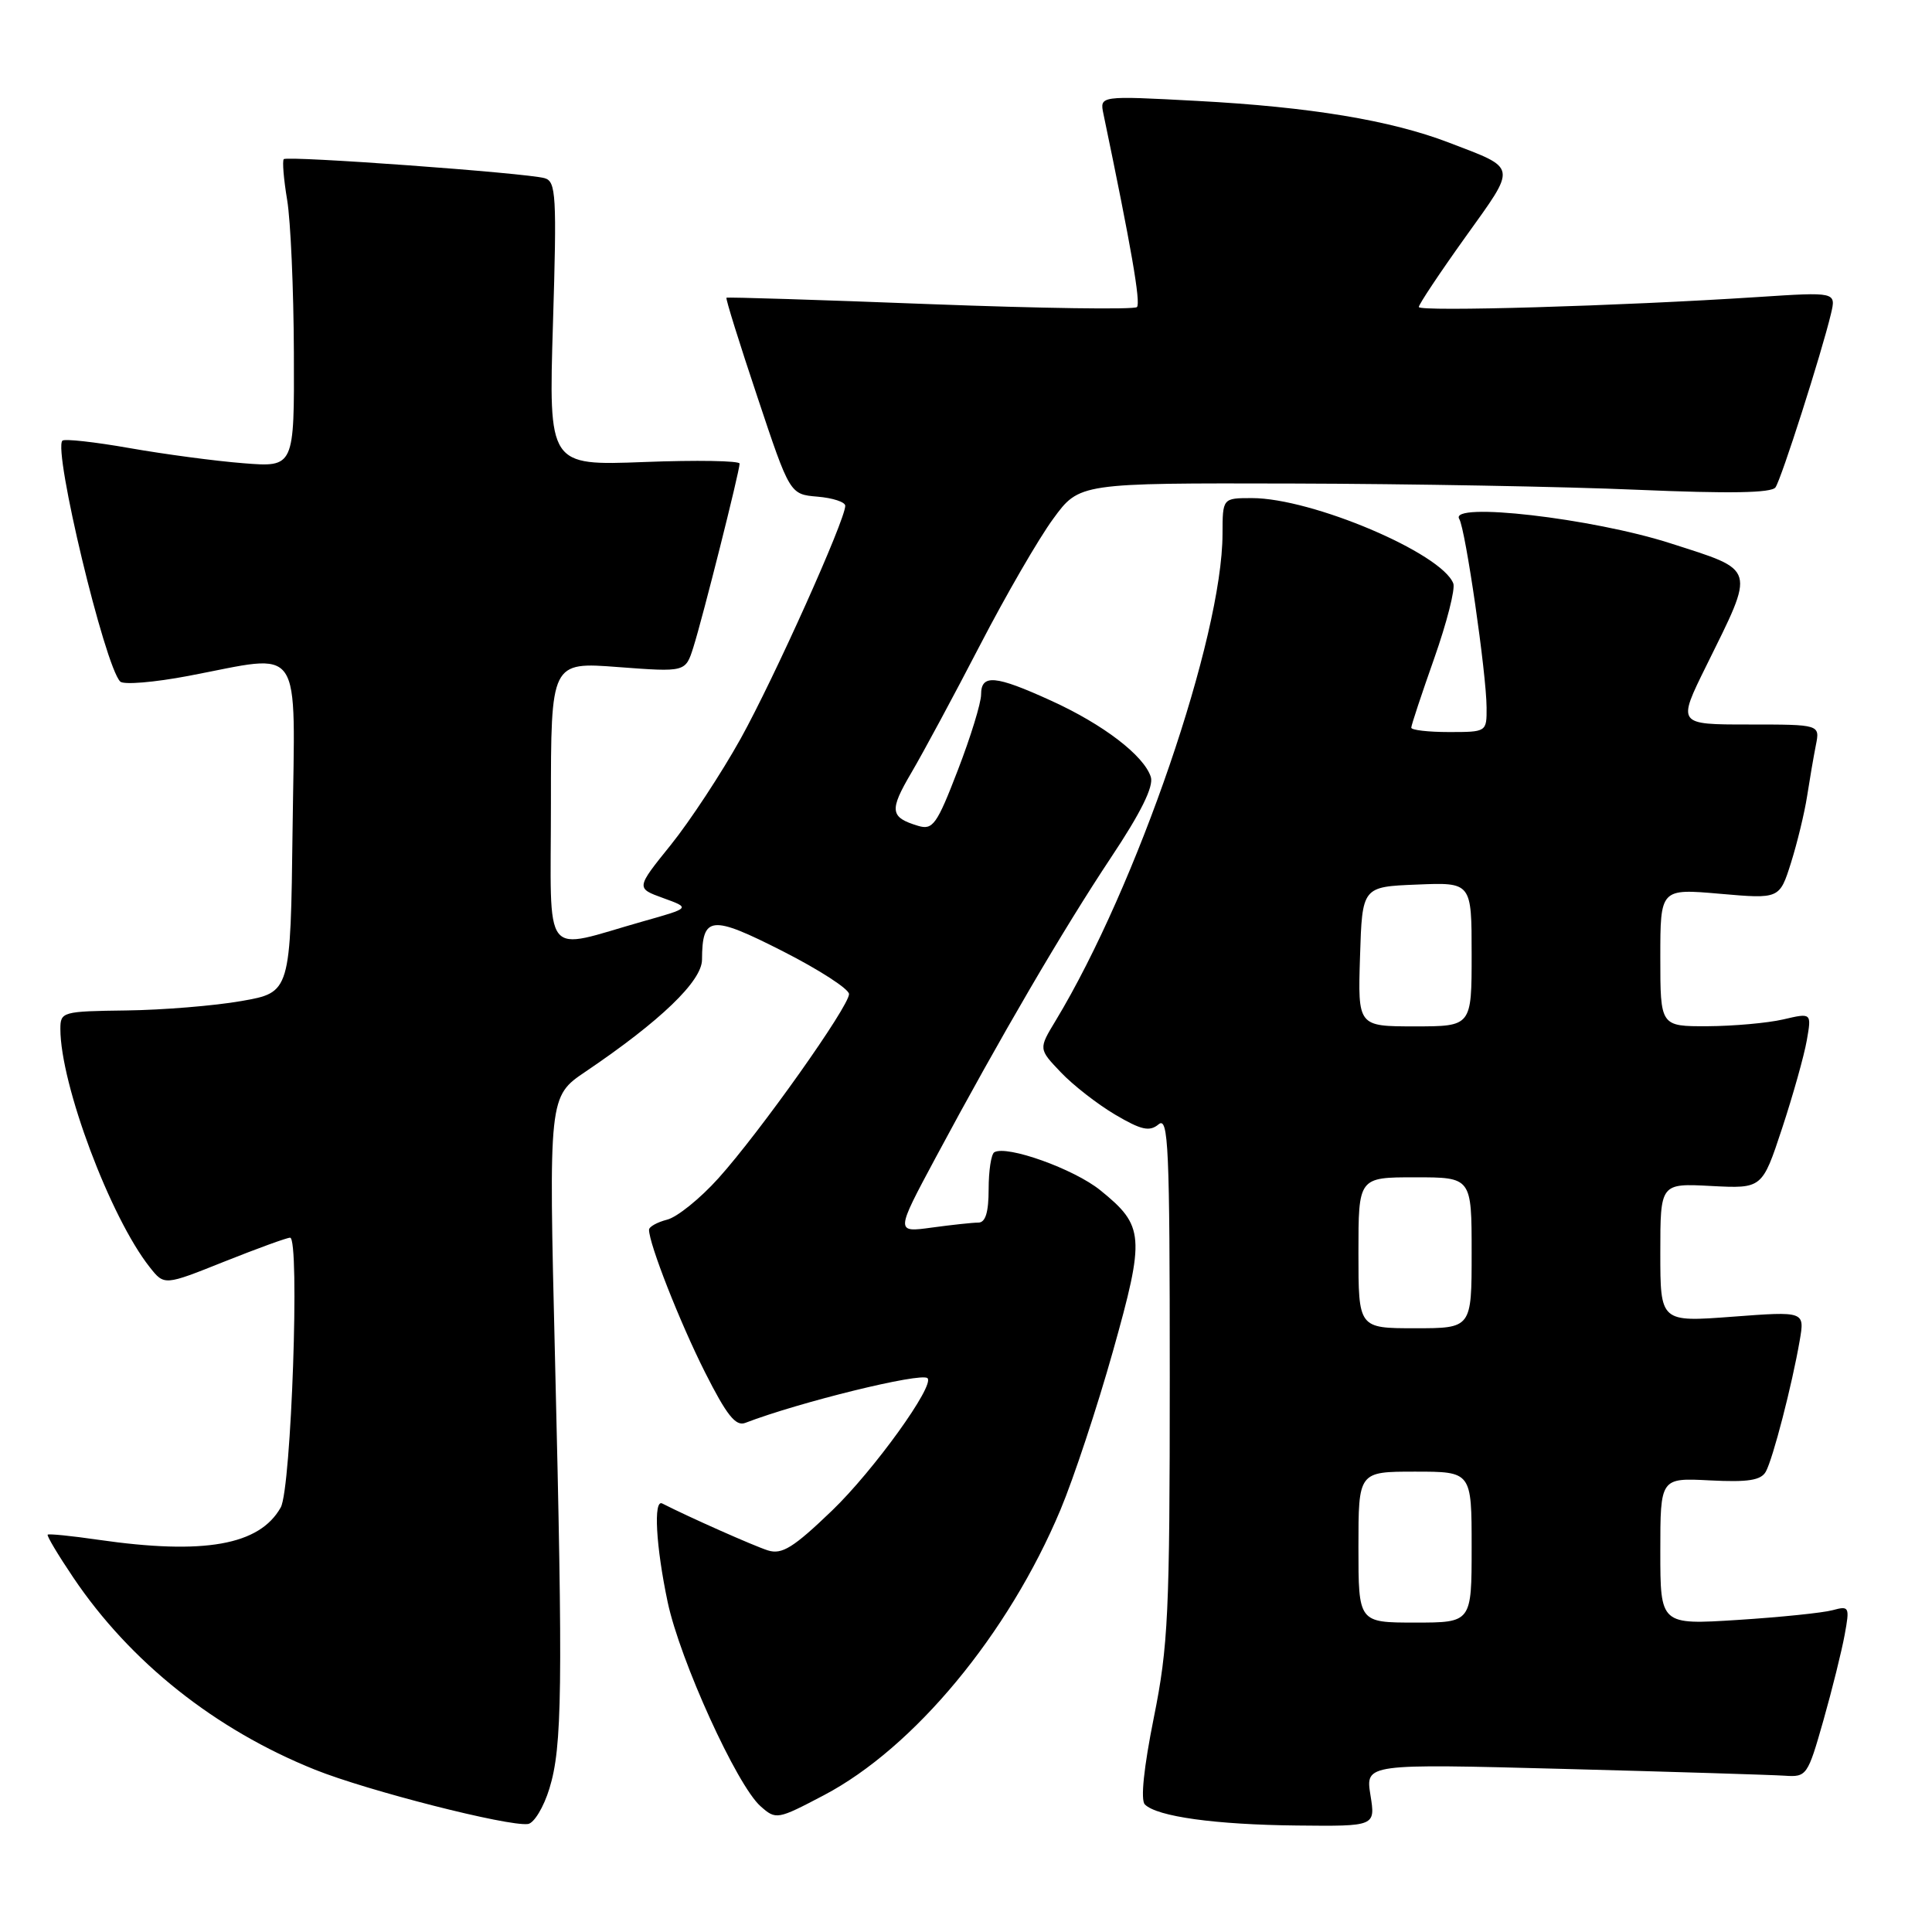 <?xml version="1.0" encoding="UTF-8" standalone="no"?>
<!DOCTYPE svg PUBLIC "-//W3C//DTD SVG 1.1//EN" "http://www.w3.org/Graphics/SVG/1.1/DTD/svg11.dtd" >
<svg xmlns="http://www.w3.org/2000/svg" xmlns:xlink="http://www.w3.org/1999/xlink" version="1.1" viewBox="0 0 256 256">
 <g >
 <path fill="currentColor"
d=" M 72.80 236.99 C 74.50 231.46 74.60 223.78 73.54 179.90 C 72.70 145.30 72.70 145.30 77.60 141.99 C 87.50 135.30 93.00 130.01 93.02 127.17 C 93.05 121.33 94.19 121.20 103.70 126.03 C 108.54 128.49 112.50 131.05 112.50 131.72 C 112.50 133.36 100.69 150.02 95.19 156.13 C 92.78 158.81 89.72 161.28 88.40 161.61 C 87.08 161.95 86.00 162.55 86.00 162.95 C 86.00 164.82 90.08 175.21 93.42 181.84 C 96.28 187.51 97.48 189.03 98.75 188.54 C 105.91 185.79 122.00 181.84 122.89 182.61 C 123.94 183.51 115.78 194.84 110.26 200.15 C 105.14 205.07 103.62 206.02 101.76 205.44 C 99.94 204.87 91.27 201.02 87.75 199.22 C 86.56 198.61 86.91 204.90 88.47 212.29 C 90.11 220.01 97.64 236.57 100.78 239.34 C 102.82 241.15 103.00 241.12 109.18 237.87 C 121.12 231.59 133.62 216.51 140.52 200.05 C 142.26 195.90 145.39 186.45 147.47 179.05 C 151.75 163.81 151.64 162.44 145.79 157.71 C 142.30 154.89 133.41 151.71 131.75 152.68 C 131.34 152.92 131.00 155.12 131.00 157.56 C 131.00 160.64 130.58 162.00 129.64 162.00 C 128.89 162.00 126.11 162.30 123.47 162.66 C 118.66 163.32 118.66 163.32 123.97 153.41 C 132.56 137.39 140.90 123.12 147.19 113.66 C 151.17 107.69 152.89 104.21 152.49 102.95 C 151.58 100.12 146.20 95.99 139.27 92.84 C 131.86 89.46 130.00 89.30 130.00 92.03 C 130.00 93.15 128.61 97.67 126.91 102.07 C 124.14 109.27 123.60 110.01 121.66 109.43 C 117.92 108.30 117.81 107.41 120.76 102.39 C 122.34 99.70 126.43 92.10 129.85 85.50 C 133.27 78.90 137.63 71.36 139.55 68.75 C 143.02 64.00 143.02 64.00 171.26 64.07 C 186.79 64.11 207.38 64.48 217.00 64.90 C 229.18 65.42 234.73 65.33 235.26 64.58 C 236.04 63.47 241.37 46.79 242.61 41.59 C 243.30 38.68 243.30 38.68 232.90 39.36 C 214.65 40.55 188.00 41.33 188.00 40.68 C 188.00 40.33 190.77 36.17 194.16 31.43 C 201.05 21.81 201.15 22.41 192.00 18.90 C 184.28 15.94 173.62 14.17 158.60 13.37 C 145.71 12.68 145.71 12.68 146.21 15.09 C 149.89 32.73 151.18 40.15 150.65 40.69 C 150.29 41.04 137.97 40.86 123.25 40.30 C 108.54 39.73 96.39 39.35 96.26 39.45 C 96.13 39.56 97.97 45.46 100.35 52.57 C 104.66 65.50 104.66 65.50 108.33 65.81 C 110.35 65.98 112.00 66.52 112.00 67.02 C 112.00 68.91 102.57 89.89 98.15 97.86 C 95.59 102.46 91.42 108.80 88.88 111.96 C 84.26 117.69 84.26 117.69 87.88 119.00 C 91.50 120.31 91.50 120.31 85.26 122.07 C 71.61 125.93 73.00 127.70 73.00 106.44 C 73.00 87.71 73.00 87.71 81.91 88.39 C 90.83 89.06 90.83 89.06 91.87 85.78 C 93.10 81.91 98.00 62.45 98.00 61.43 C 98.00 61.05 92.31 60.95 85.35 61.22 C 72.70 61.70 72.70 61.70 73.27 42.89 C 73.79 25.88 73.68 24.04 72.17 23.61 C 69.72 22.91 38.06 20.61 37.60 21.09 C 37.39 21.32 37.59 23.75 38.05 26.50 C 38.51 29.25 38.91 38.35 38.94 46.71 C 39.00 61.92 39.00 61.92 32.25 61.38 C 28.54 61.09 21.74 60.18 17.14 59.37 C 12.54 58.56 8.55 58.12 8.27 58.39 C 7.02 59.65 13.87 88.23 15.93 90.31 C 16.37 90.76 20.44 90.42 24.97 89.56 C 40.39 86.64 39.08 84.73 38.77 109.75 C 38.50 131.50 38.50 131.50 32.00 132.64 C 28.42 133.27 21.56 133.83 16.75 133.89 C 8.27 134.00 8.00 134.07 8.00 136.34 C 8.00 143.69 14.62 161.33 19.85 167.92 C 21.77 170.35 21.77 170.35 29.72 167.17 C 34.09 165.43 38.01 164.00 38.44 164.00 C 39.75 164.00 38.60 197.25 37.20 199.74 C 34.39 204.75 27.05 206.05 13.04 204.03 C 9.48 203.51 6.46 203.21 6.32 203.35 C 6.17 203.49 7.70 206.05 9.71 209.03 C 17.25 220.23 28.50 229.18 41.73 234.49 C 48.67 237.28 67.34 242.04 69.96 241.69 C 70.76 241.58 72.04 239.47 72.80 236.99 Z  M 181.59 237.85 C 180.93 233.70 180.93 233.70 207.21 234.39 C 221.67 234.77 234.84 235.18 236.49 235.29 C 239.39 235.49 239.53 235.28 241.60 228.00 C 242.77 223.88 244.04 218.75 244.43 216.61 C 245.11 212.90 245.04 212.76 242.82 213.36 C 241.54 213.71 235.89 214.29 230.25 214.65 C 220.00 215.30 220.00 215.30 220.00 205.56 C 220.00 195.82 220.00 195.82 226.57 196.16 C 231.63 196.42 233.34 196.15 233.98 195.00 C 234.92 193.31 237.46 183.50 238.47 177.63 C 239.14 173.75 239.14 173.75 229.57 174.47 C 220.00 175.19 220.00 175.19 220.00 165.99 C 220.00 156.79 220.00 156.79 226.75 157.15 C 233.50 157.50 233.50 157.50 236.14 149.50 C 237.59 145.10 239.06 139.86 239.41 137.85 C 240.05 134.20 240.05 134.20 236.28 135.08 C 234.20 135.56 229.69 135.96 226.25 135.98 C 220.00 136.00 220.00 136.00 220.00 126.87 C 220.00 117.74 220.00 117.74 227.90 118.43 C 235.80 119.12 235.80 119.12 237.32 114.31 C 238.15 111.66 239.11 107.70 239.45 105.50 C 239.79 103.30 240.31 100.26 240.61 98.75 C 241.16 96.00 241.16 96.00 231.71 96.00 C 222.25 96.00 222.25 96.00 226.08 88.25 C 232.62 75.00 232.82 75.68 221.34 71.99 C 210.98 68.66 191.94 66.47 193.36 68.77 C 194.18 70.10 196.96 89.25 196.98 93.75 C 197.00 96.99 196.98 97.00 192.00 97.00 C 189.25 97.00 187.00 96.74 187.00 96.42 C 187.00 96.10 188.37 91.97 190.04 87.24 C 191.71 82.50 192.85 78.04 192.57 77.31 C 191.02 73.29 173.84 66.00 165.89 66.00 C 162.00 66.00 162.00 66.00 161.99 70.75 C 161.96 84.40 150.64 117.43 139.88 135.24 C 137.61 138.99 137.61 138.99 140.56 142.08 C 142.18 143.79 145.42 146.31 147.77 147.70 C 151.23 149.74 152.32 149.98 153.52 148.98 C 154.82 147.90 155.00 151.92 155.00 182.43 C 155.00 213.77 154.80 218.11 152.88 227.63 C 151.56 234.21 151.11 238.51 151.70 239.10 C 153.31 240.71 161.05 241.78 171.88 241.89 C 182.26 242.00 182.26 242.00 181.59 237.85 Z  M 180.00 205.00 C 180.00 195.00 180.00 195.00 187.50 195.00 C 195.00 195.00 195.00 195.00 195.00 205.00 C 195.00 215.00 195.00 215.00 187.50 215.00 C 180.00 215.00 180.00 215.00 180.00 205.00 Z  M 180.00 166.00 C 180.00 156.00 180.00 156.00 187.50 156.00 C 195.00 156.00 195.00 156.00 195.00 166.00 C 195.00 176.00 195.00 176.00 187.50 176.00 C 180.00 176.00 180.00 176.00 180.00 166.00 Z  M 180.21 126.75 C 180.50 117.50 180.50 117.50 187.75 117.21 C 195.00 116.91 195.00 116.91 195.00 126.46 C 195.00 136.00 195.00 136.00 187.46 136.00 C 179.92 136.00 179.92 136.00 180.21 126.75 Z "/>
</g>
</svg>